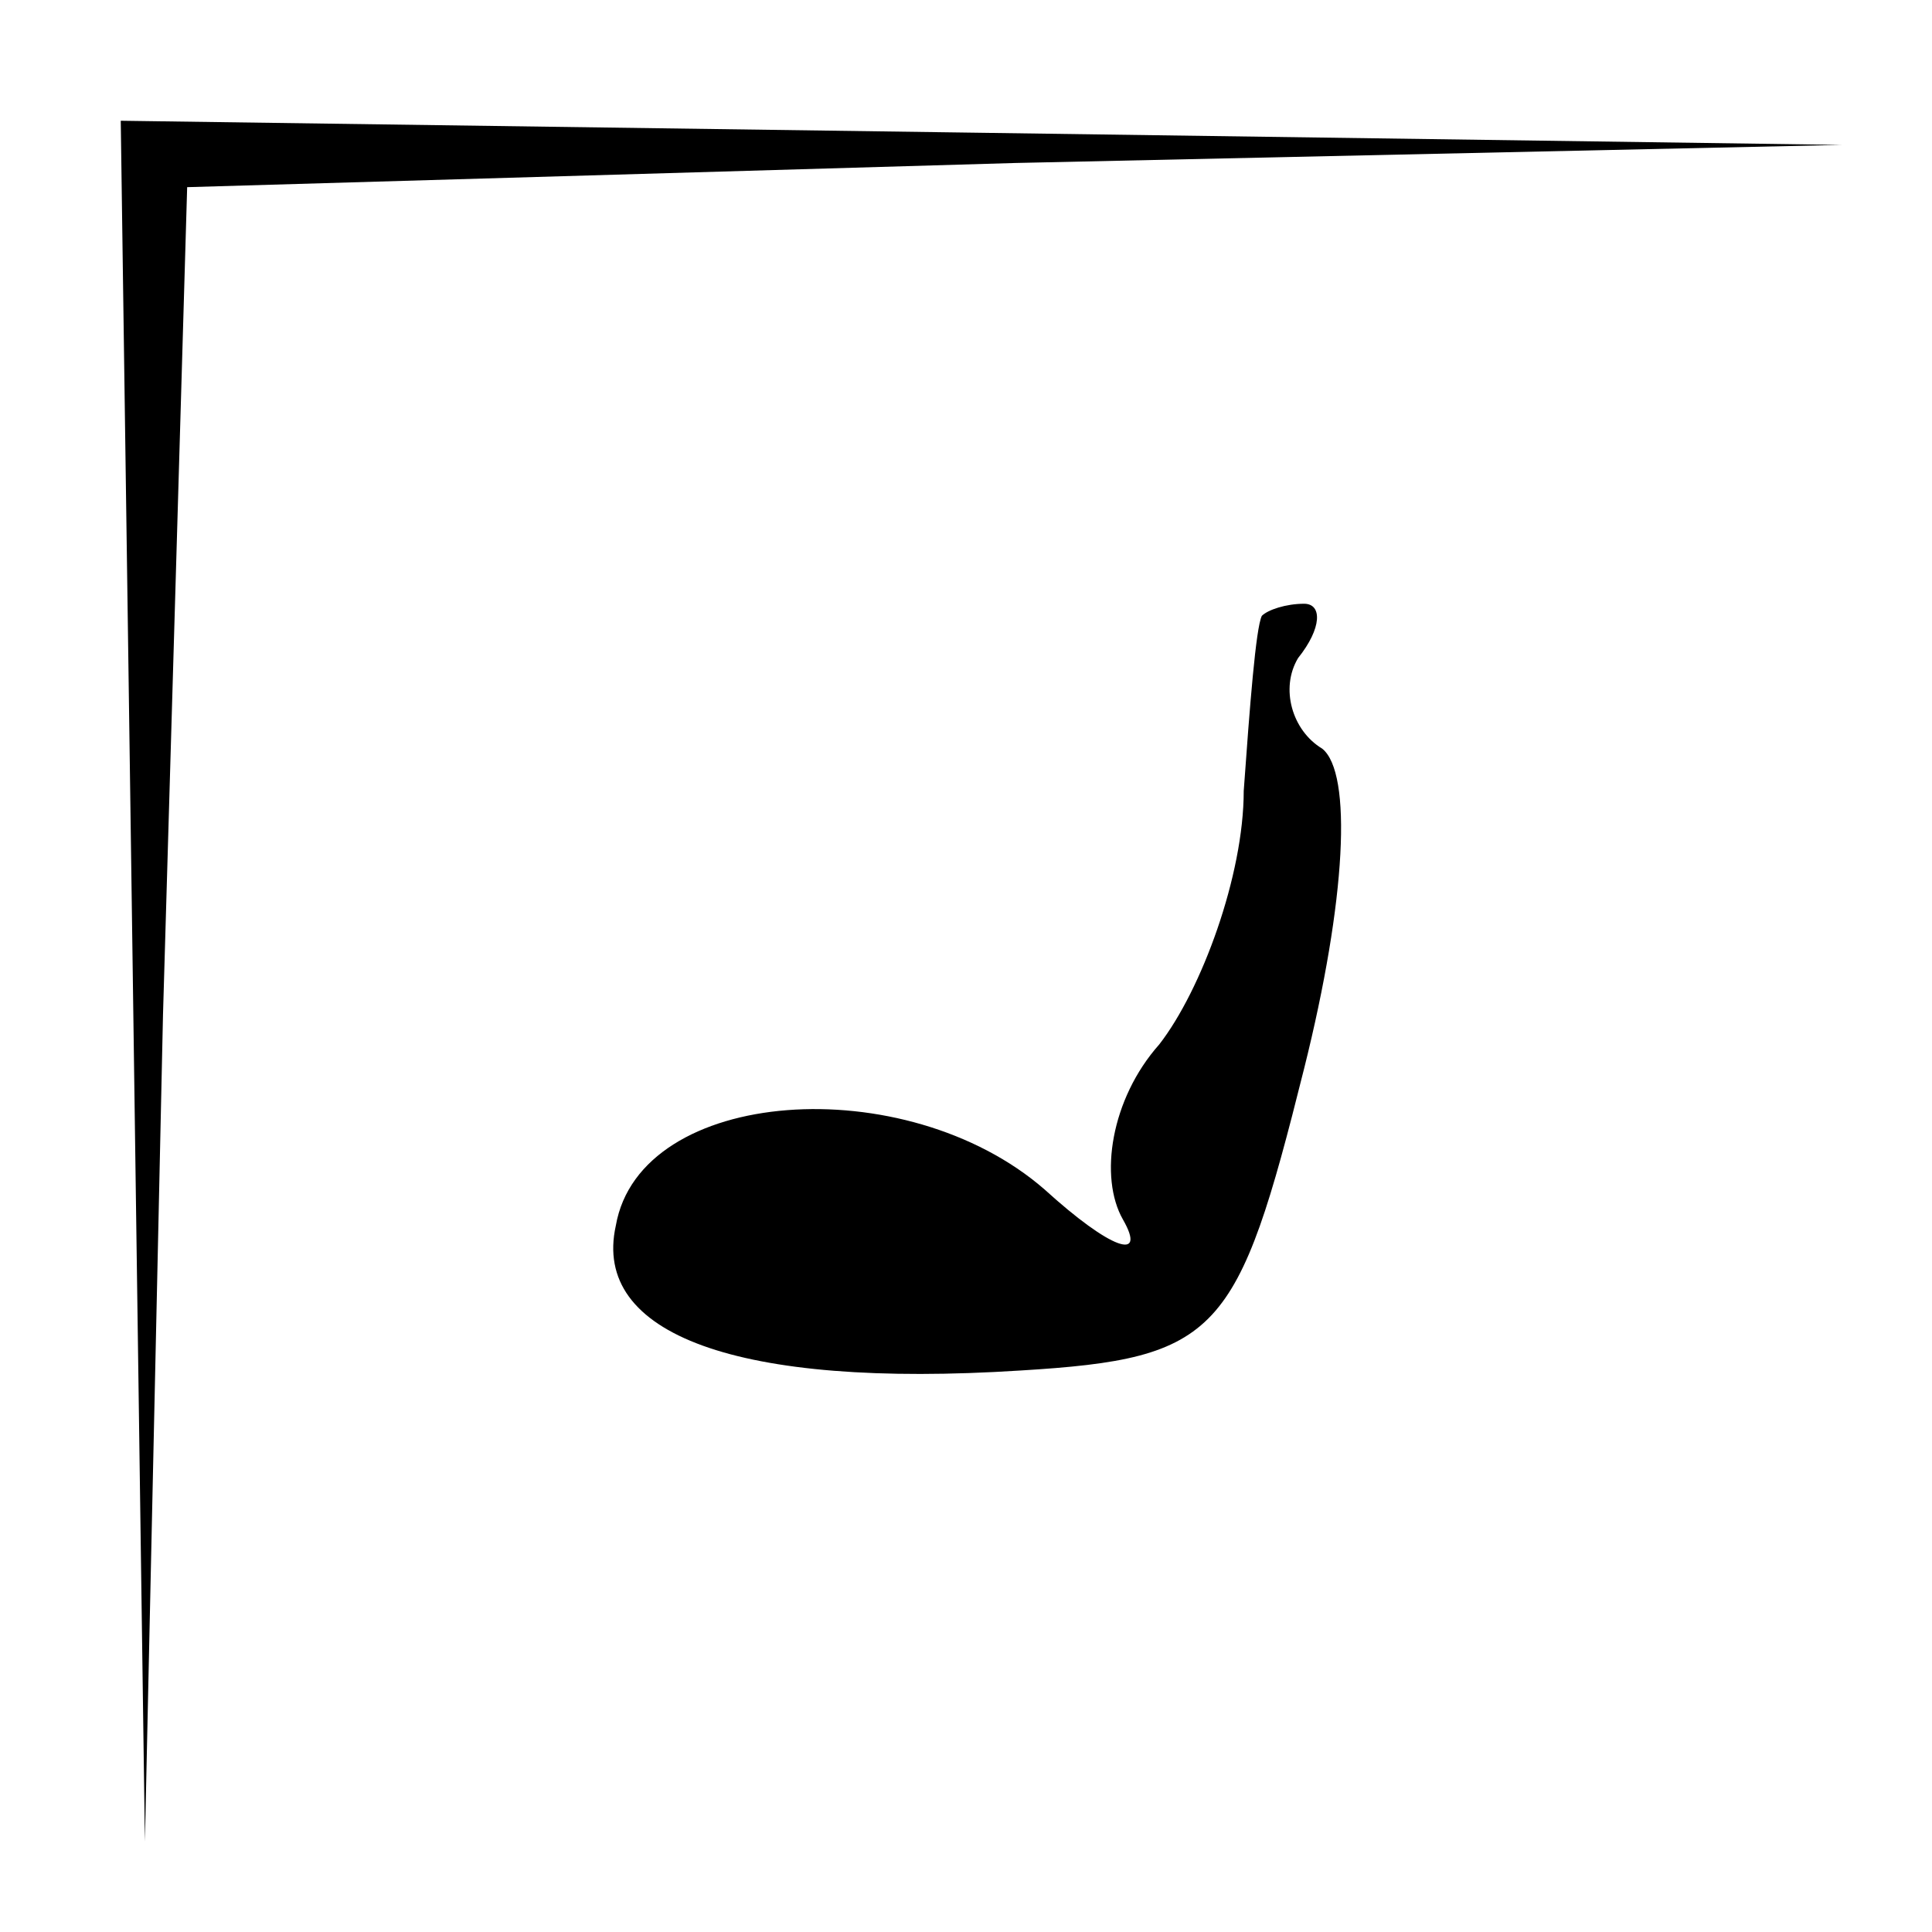 <?xml version="1.0" standalone="no"?>
<!DOCTYPE svg PUBLIC "-//W3C//DTD SVG 20010904//EN"
 "http://www.w3.org/TR/2001/REC-SVG-20010904/DTD/svg10.dtd">
<svg version="1.0" xmlns="http://www.w3.org/2000/svg"
 width="32pt" height="32pt" viewBox="0 0 32 32"
 preserveAspectRatio="xMidYMid meet">
<g transform="translate(0,32) scale(0.1,-0.1)"
fill="#000000" stroke="none">
<path fill="#000000" stroke="none" d="M22 158 l2 -143 3 137 4 137 137 4 137
3 -142 2 -143 2 2 -142z"/>
<path fill="#000000" stroke="none" d="M209 218 c-1 -2 -2 -15 -3 -29 0 -14
-7 -33 -14 -42 -8 -9 -10 -22 -6 -29 4 -7 -2 -5 -13 5 -23 20 -67 17 -71 -6
-4 -18 20 -27 67 -24 33 2 36 6 47 50 7 28 8 49 3 53 -5 3 -7 10 -4 15 4 5 4
9 1 9 -3 0 -6 -1 -7 -2z"/>
</g>
</svg>
